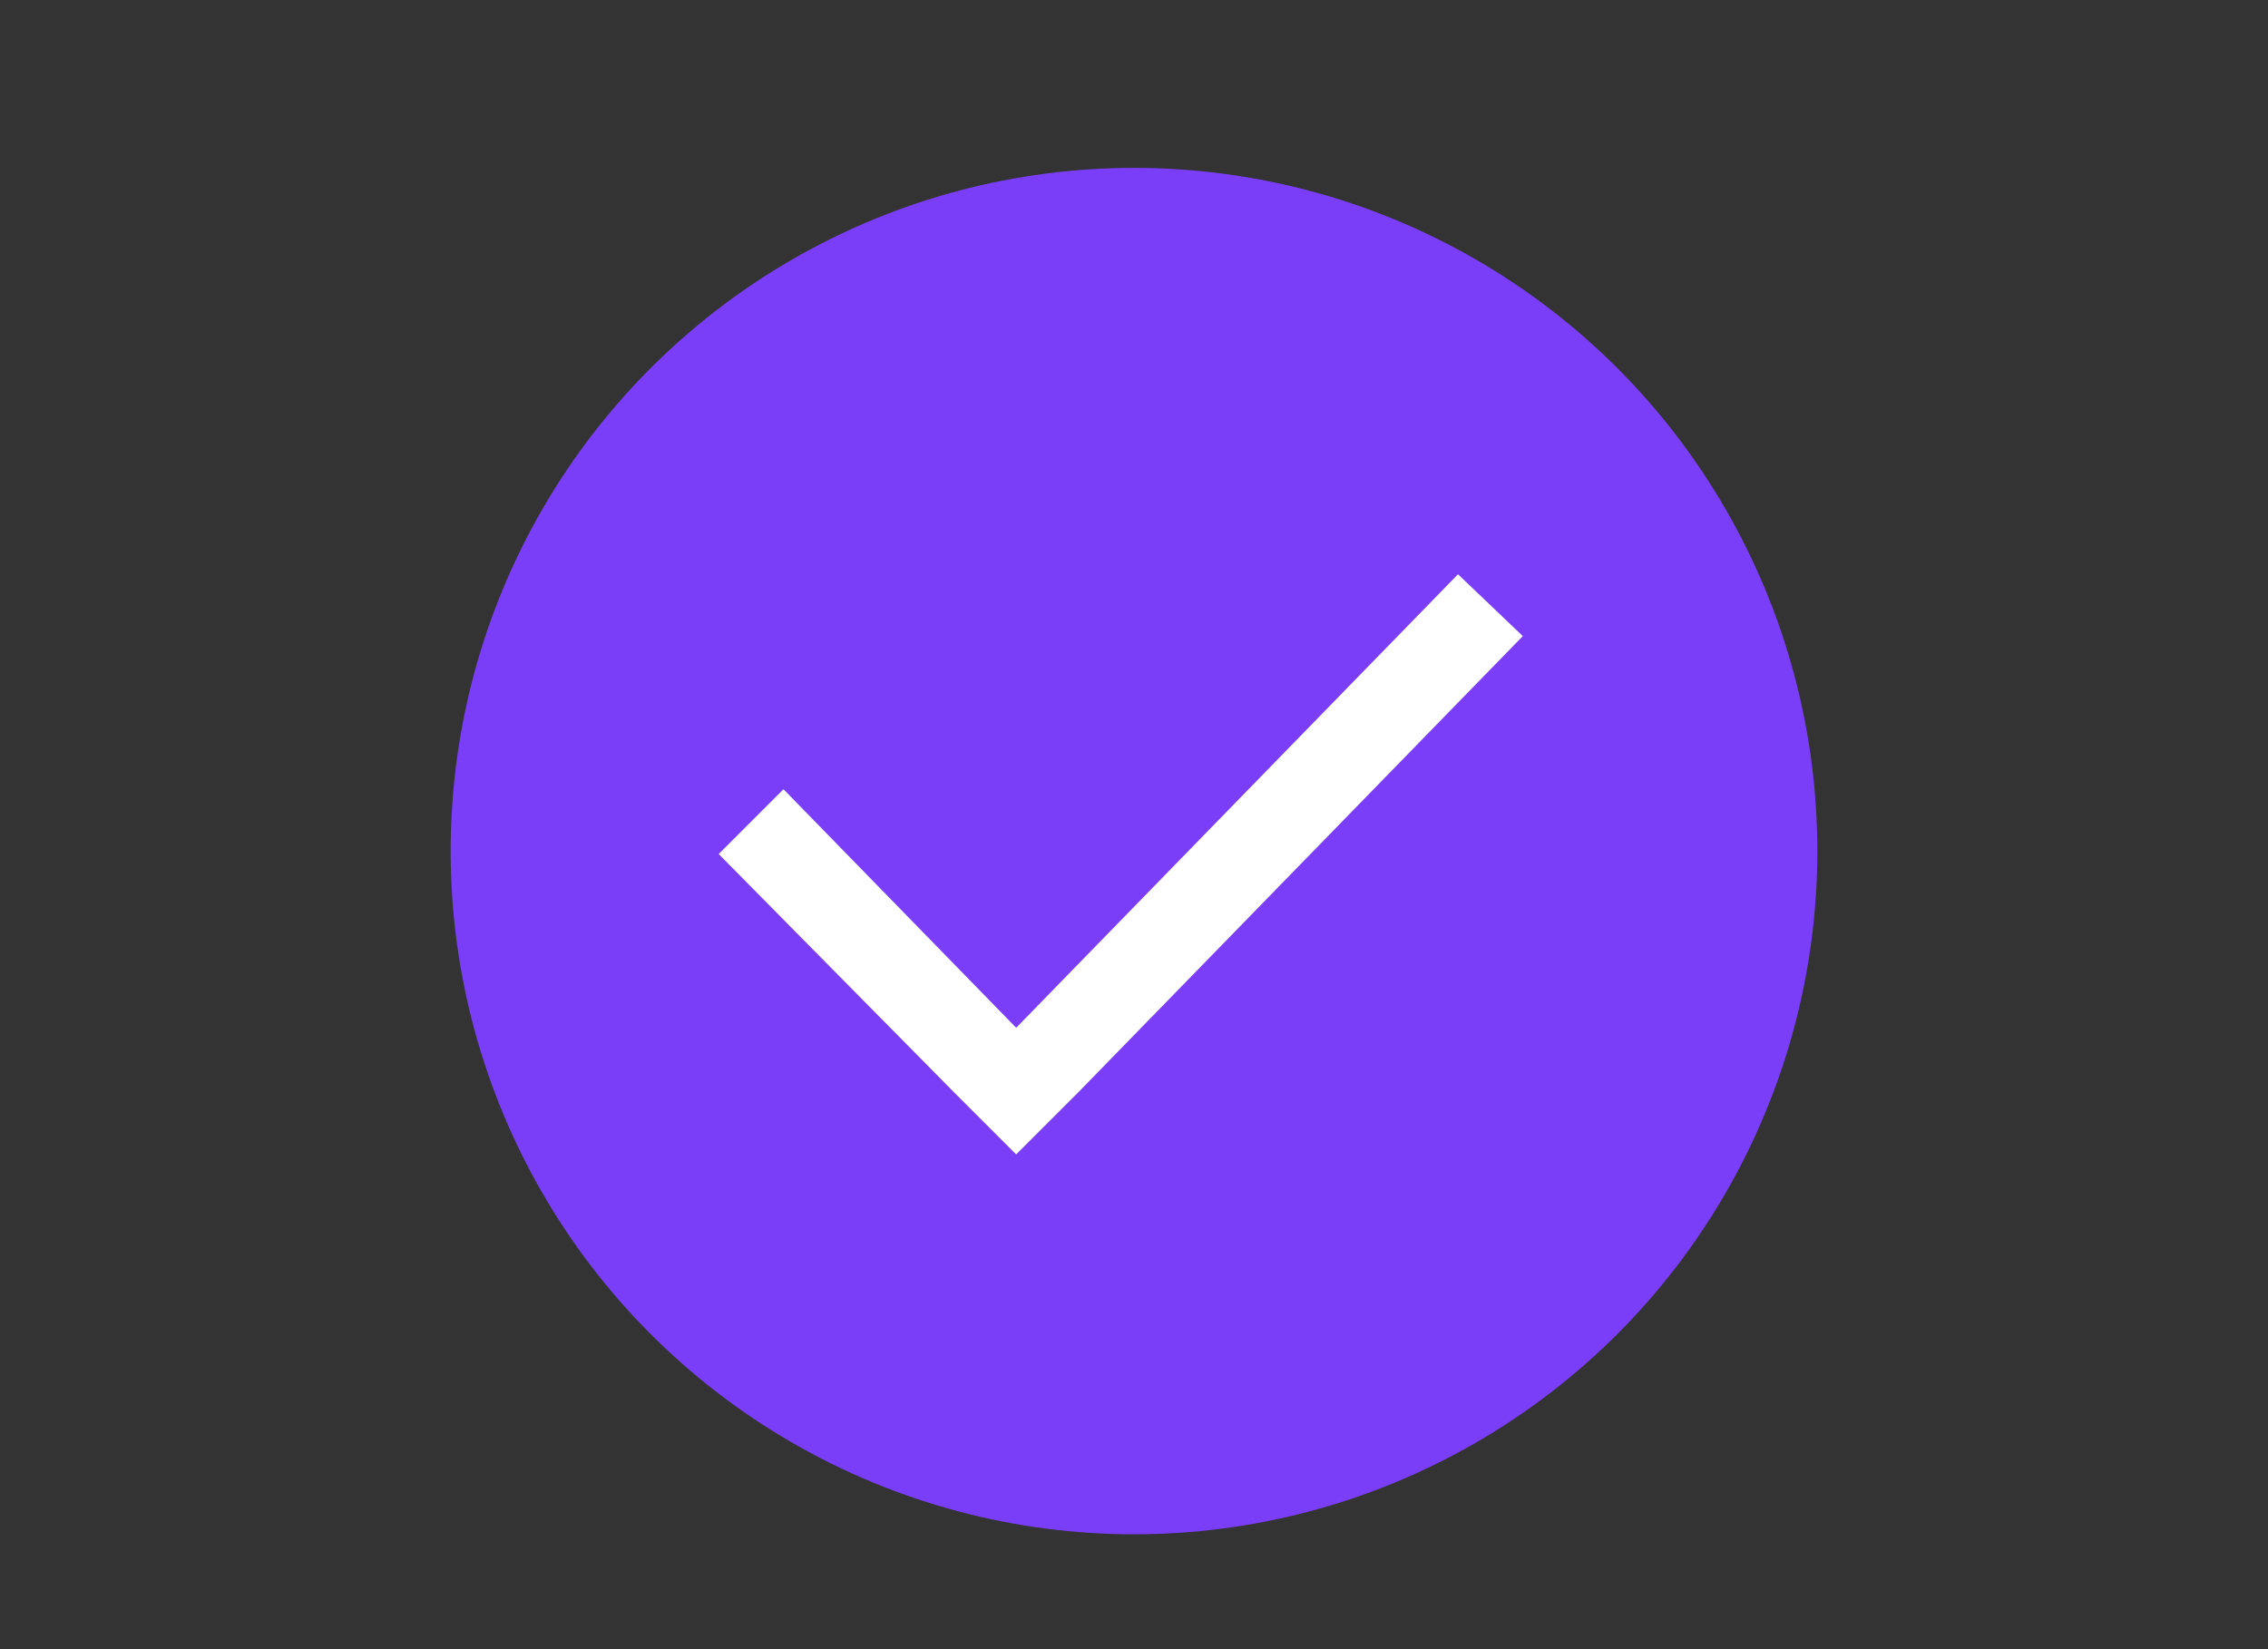 <?xml version="1.0" encoding="UTF-8"?> <!-- Generator: Adobe Illustrator 19.2.0, SVG Export Plug-In . SVG Version: 6.00 Build 0) --> <svg xmlns="http://www.w3.org/2000/svg" xmlns:xlink="http://www.w3.org/1999/xlink" id="Layer_1" x="0px" y="0px" viewBox="0 0 77 56" style="enable-background:new 0 0 77 56;" xml:space="preserve"><rect x="0" y="0" width="77" height="56" fill="#333333" stroke="none"/> <style type="text/css"> .st0{fill:#7B3EF8;} .st1{fill:#FFFFFF;} </style> <circle class="st0" cx="38.5" cy="28.9" r="23.2"></circle> <title>Path</title> <desc>Created with Sketch.</desc> <g id="Page-1"> <g id="Tilda_Icons_27bu_27"> <polygon id="Path" class="st1" points="36.6,37.1 51.7,21.6 49.5,19.5 34.5,34.9 26.6,26.8 24.4,29 32.4,37.1 32.4,37.1 34.5,39.2 34.5,39.2 34.5,39.2 "></polygon> </g> </g> </svg> 